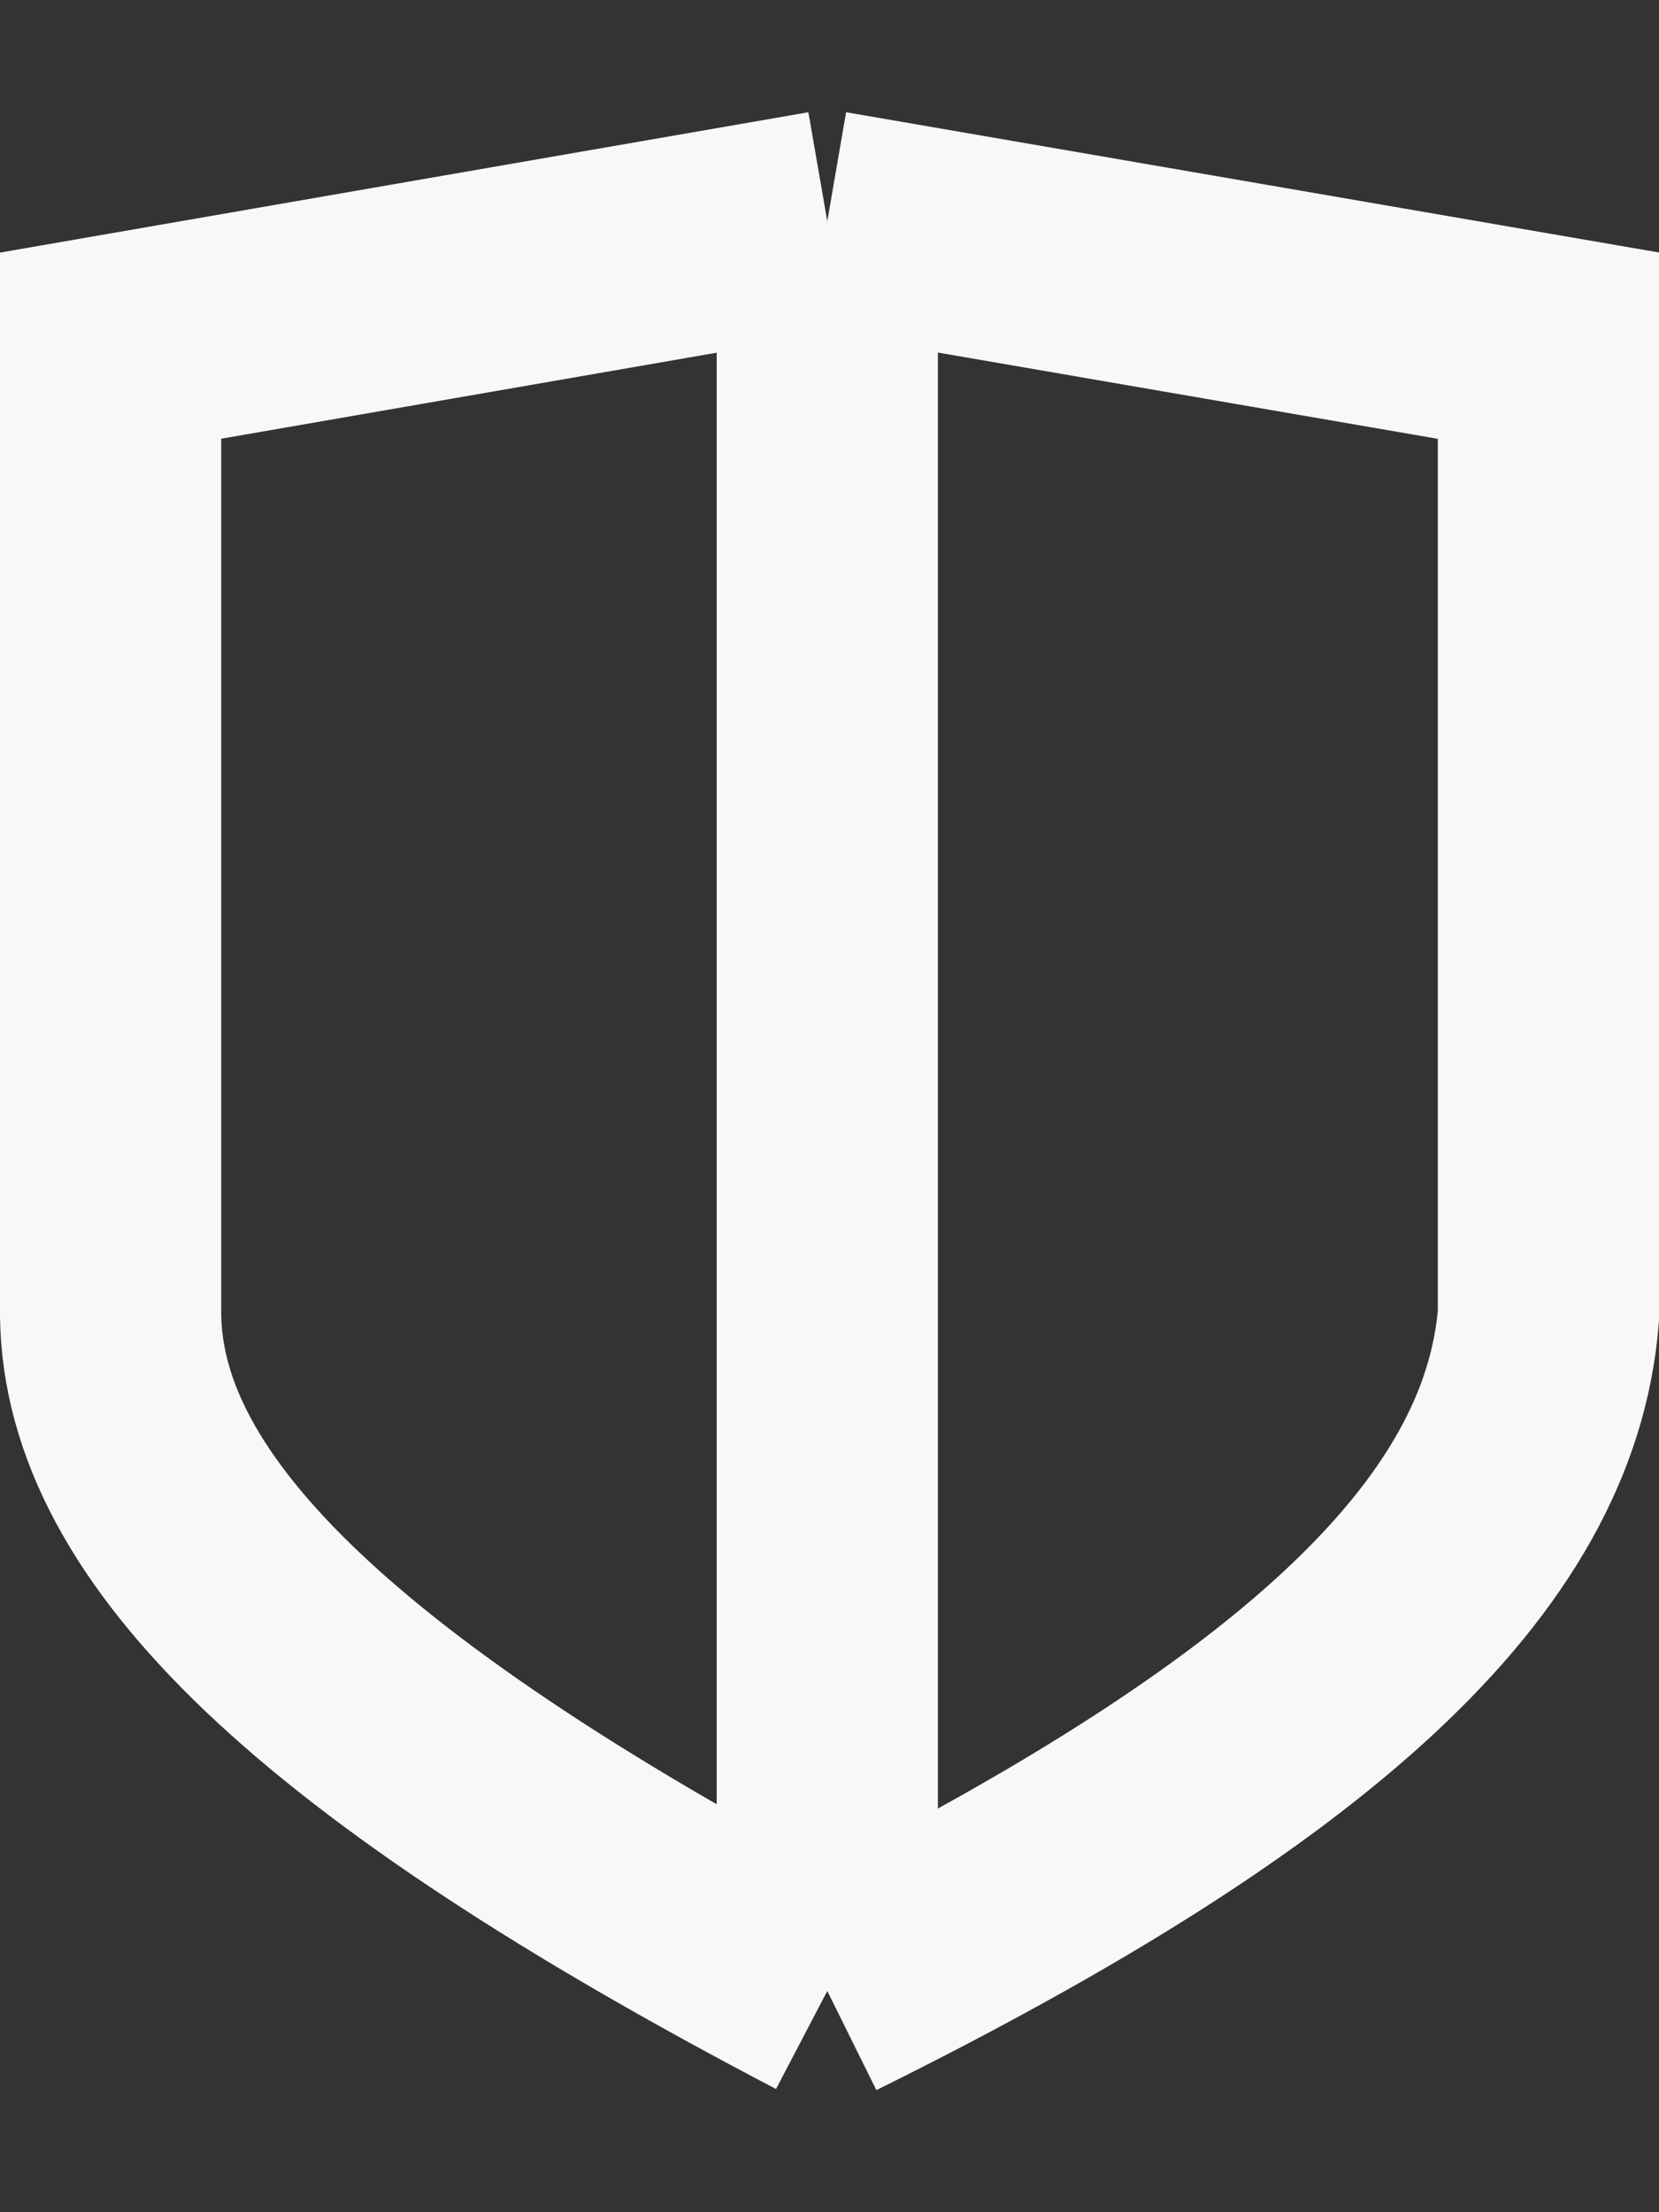 <svg width="15" height="20" viewBox="0 0 15 20" fill="none" xmlns="http://www.w3.org/2000/svg">
<rect x="0" y="0" width="15" height="20" fill="#333333" stroke="none"/>
<path d="M7.48 2L14 3.125V11.898C13.828 13.994 11.796 15.862 7.48 18M7.48 2L1 3.125V11.898C1.03 13.739 2.939 15.624 7.48 18M7.48 2V18" stroke="#F8F8F8" stroke-width="2"/>
</svg>

